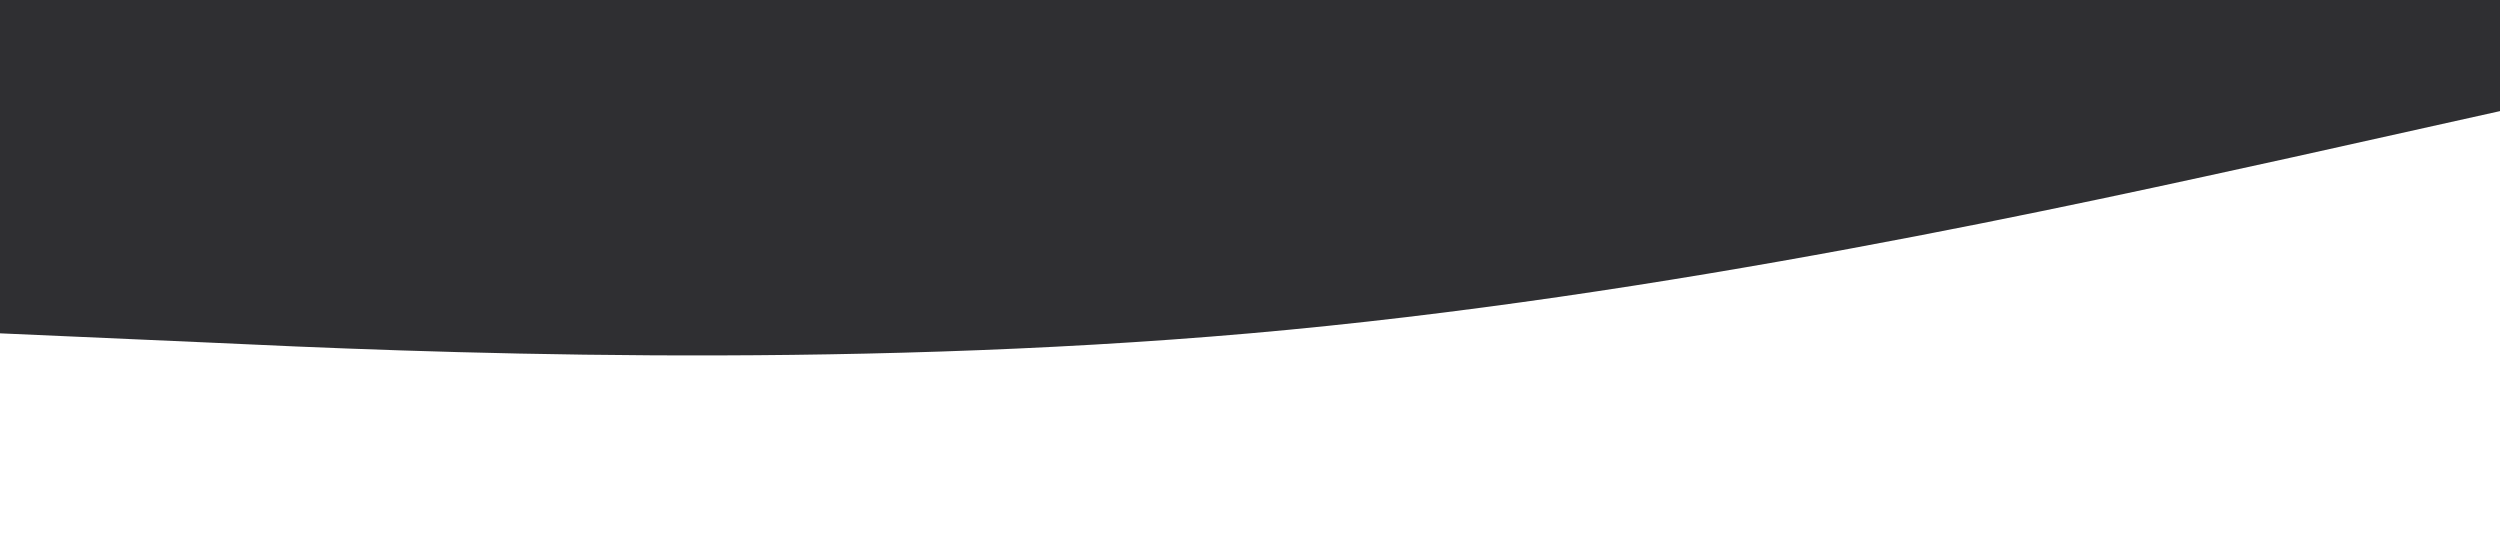 <?xml version="1.0" standalone="no"?>
<svg xmlns="http://www.w3.org/2000/svg" viewBox="0 0 1440 320">
<path fill=" #2f2f32" fill-opacity="1" d="M0,192L120,197.3C240,203,480,213,720,192C960,171,1200,117,1320,90.7L1440,64L1440,0L1320,0C1200,0,960,0,720,0C480,0,240,0,120,0L0,0Z">
</path>
</svg>